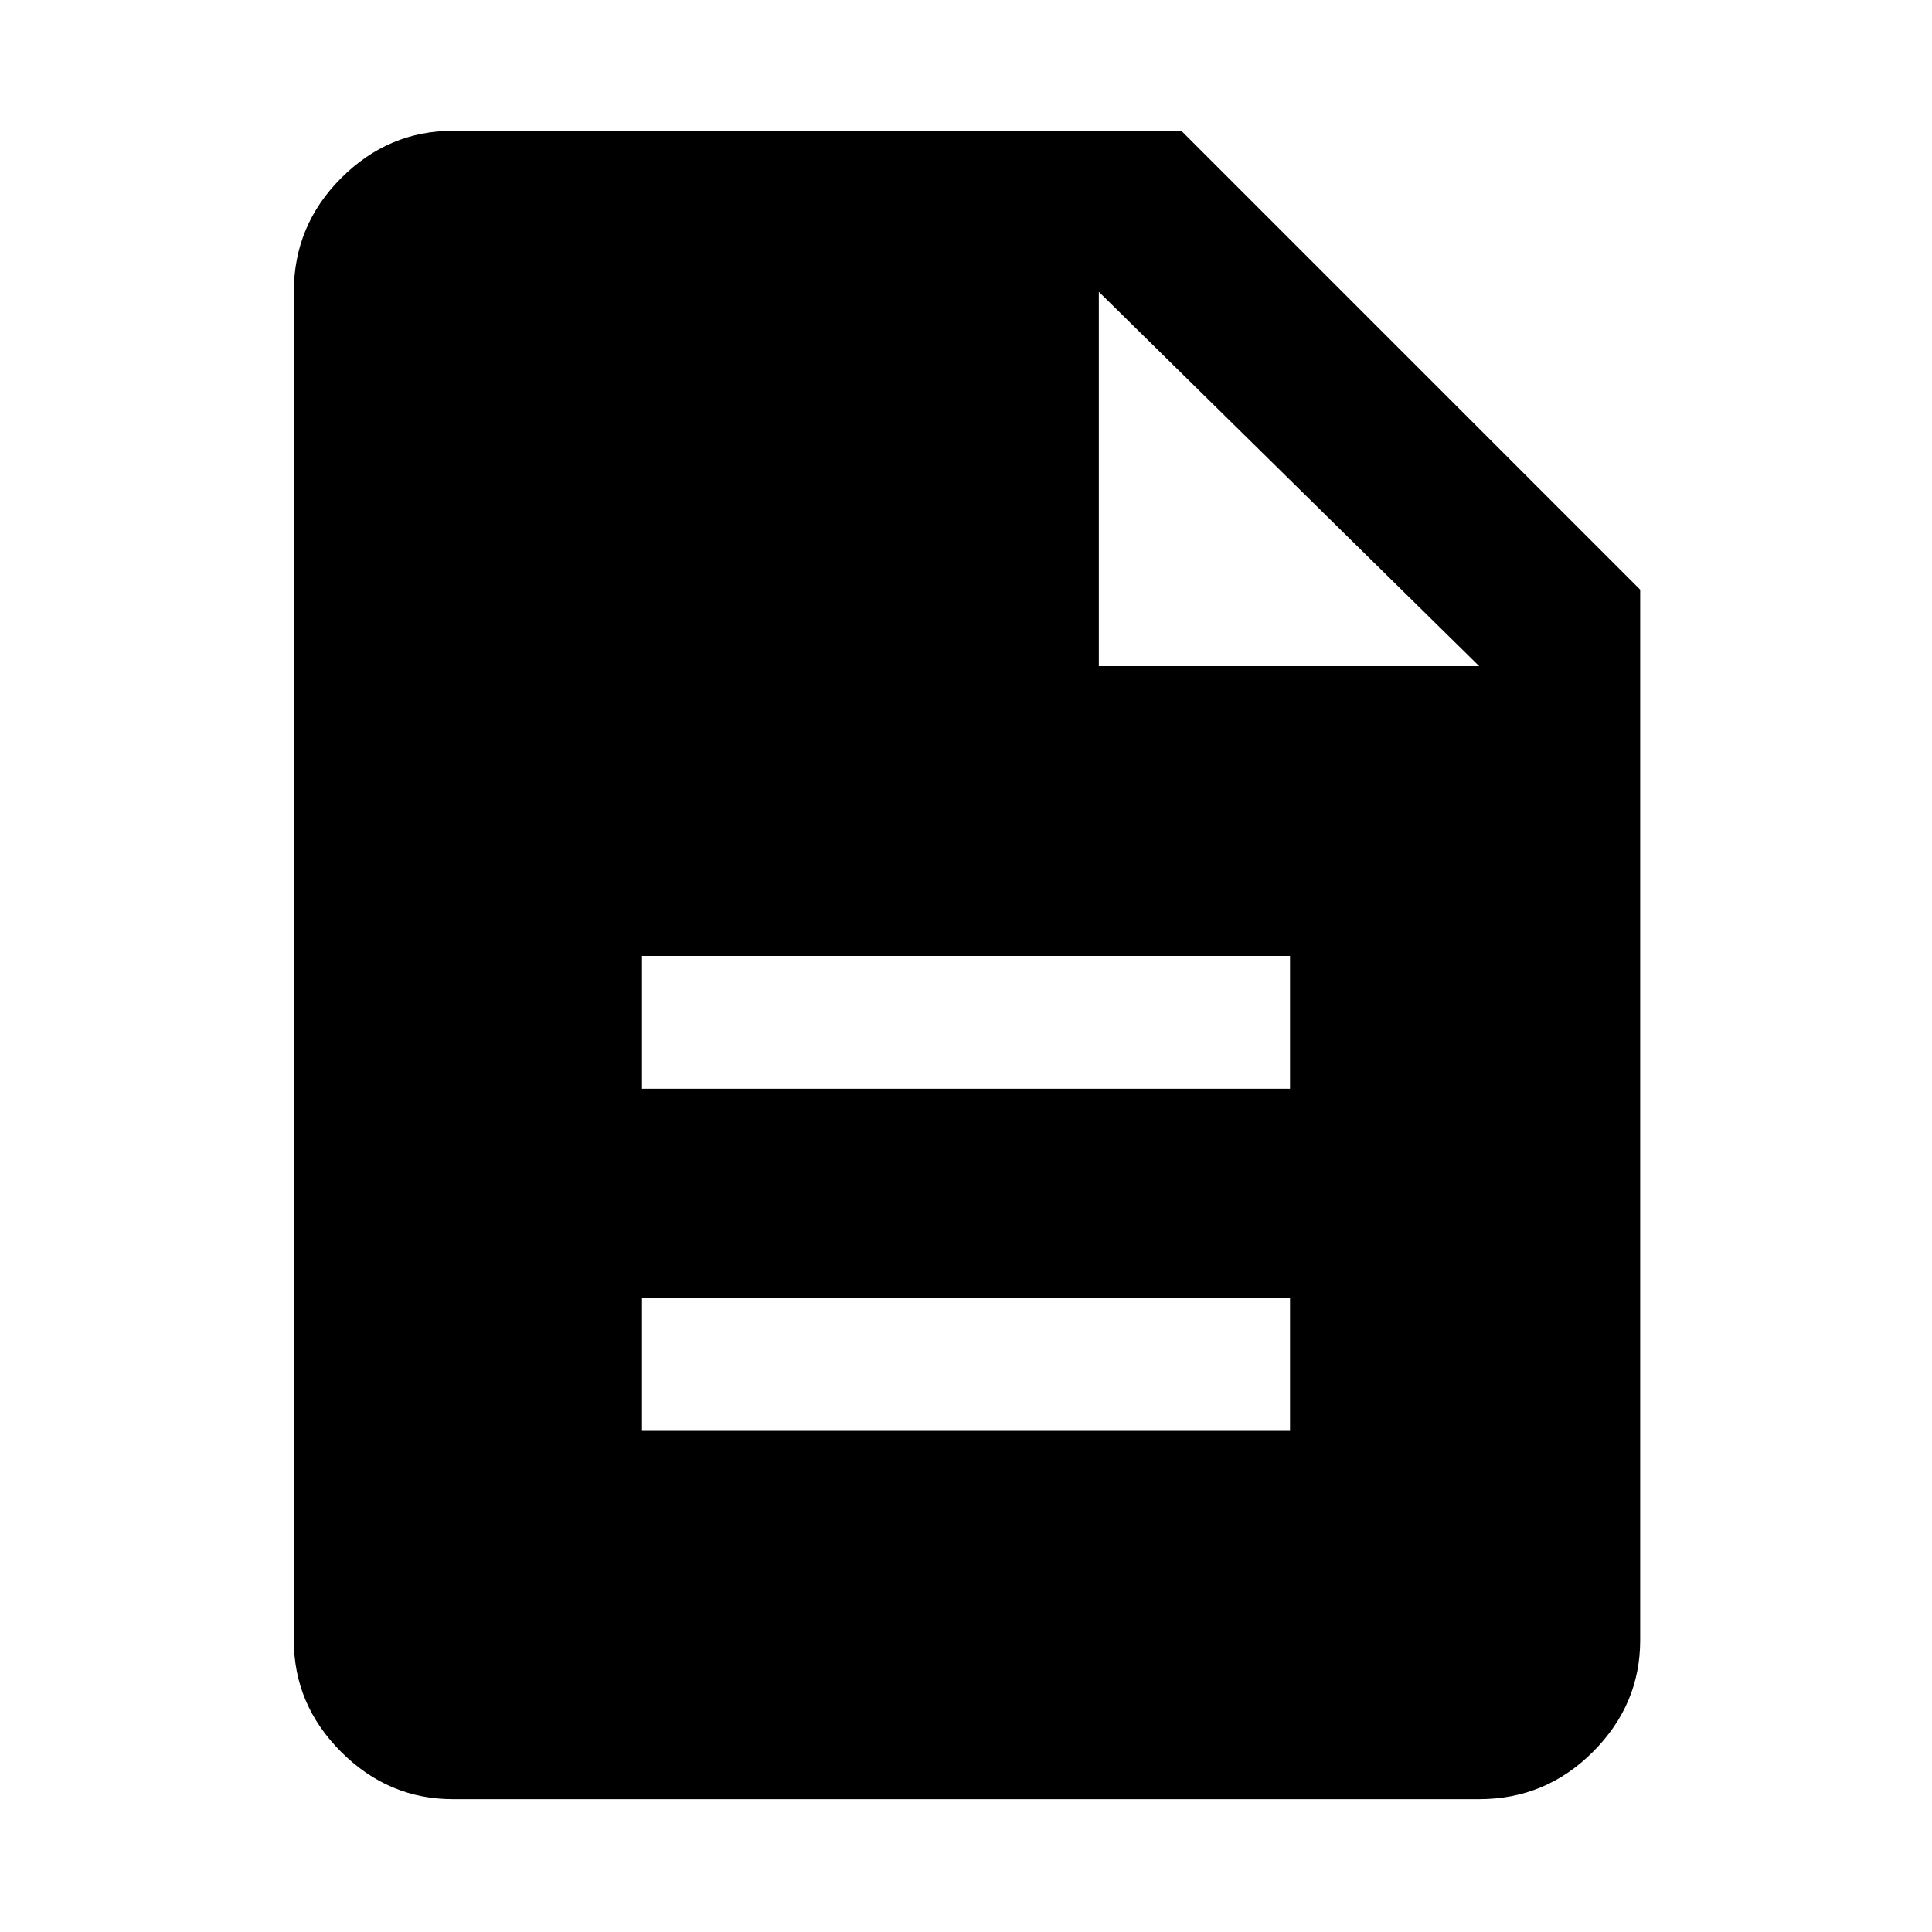 <svg xmlns="http://www.w3.org/2000/svg" width="48" height="48" viewBox="0 0 48 48"><path d="M15.95 35.55h16.1v-3.3h-16.1Zm0-8.5h16.1v-3.3h-16.1Zm-4.7 17.65q-1.6 0-2.775-1.175Q7.3 42.35 7.3 40.75V7.25q0-1.65 1.175-2.825Q9.65 3.25 11.25 3.25h18.1l11.4 11.4v26.1q0 1.6-1.175 2.775Q38.4 44.7 36.75 44.7ZM27.3 16.55h9.45l-9.45-9.3Z"/></svg>